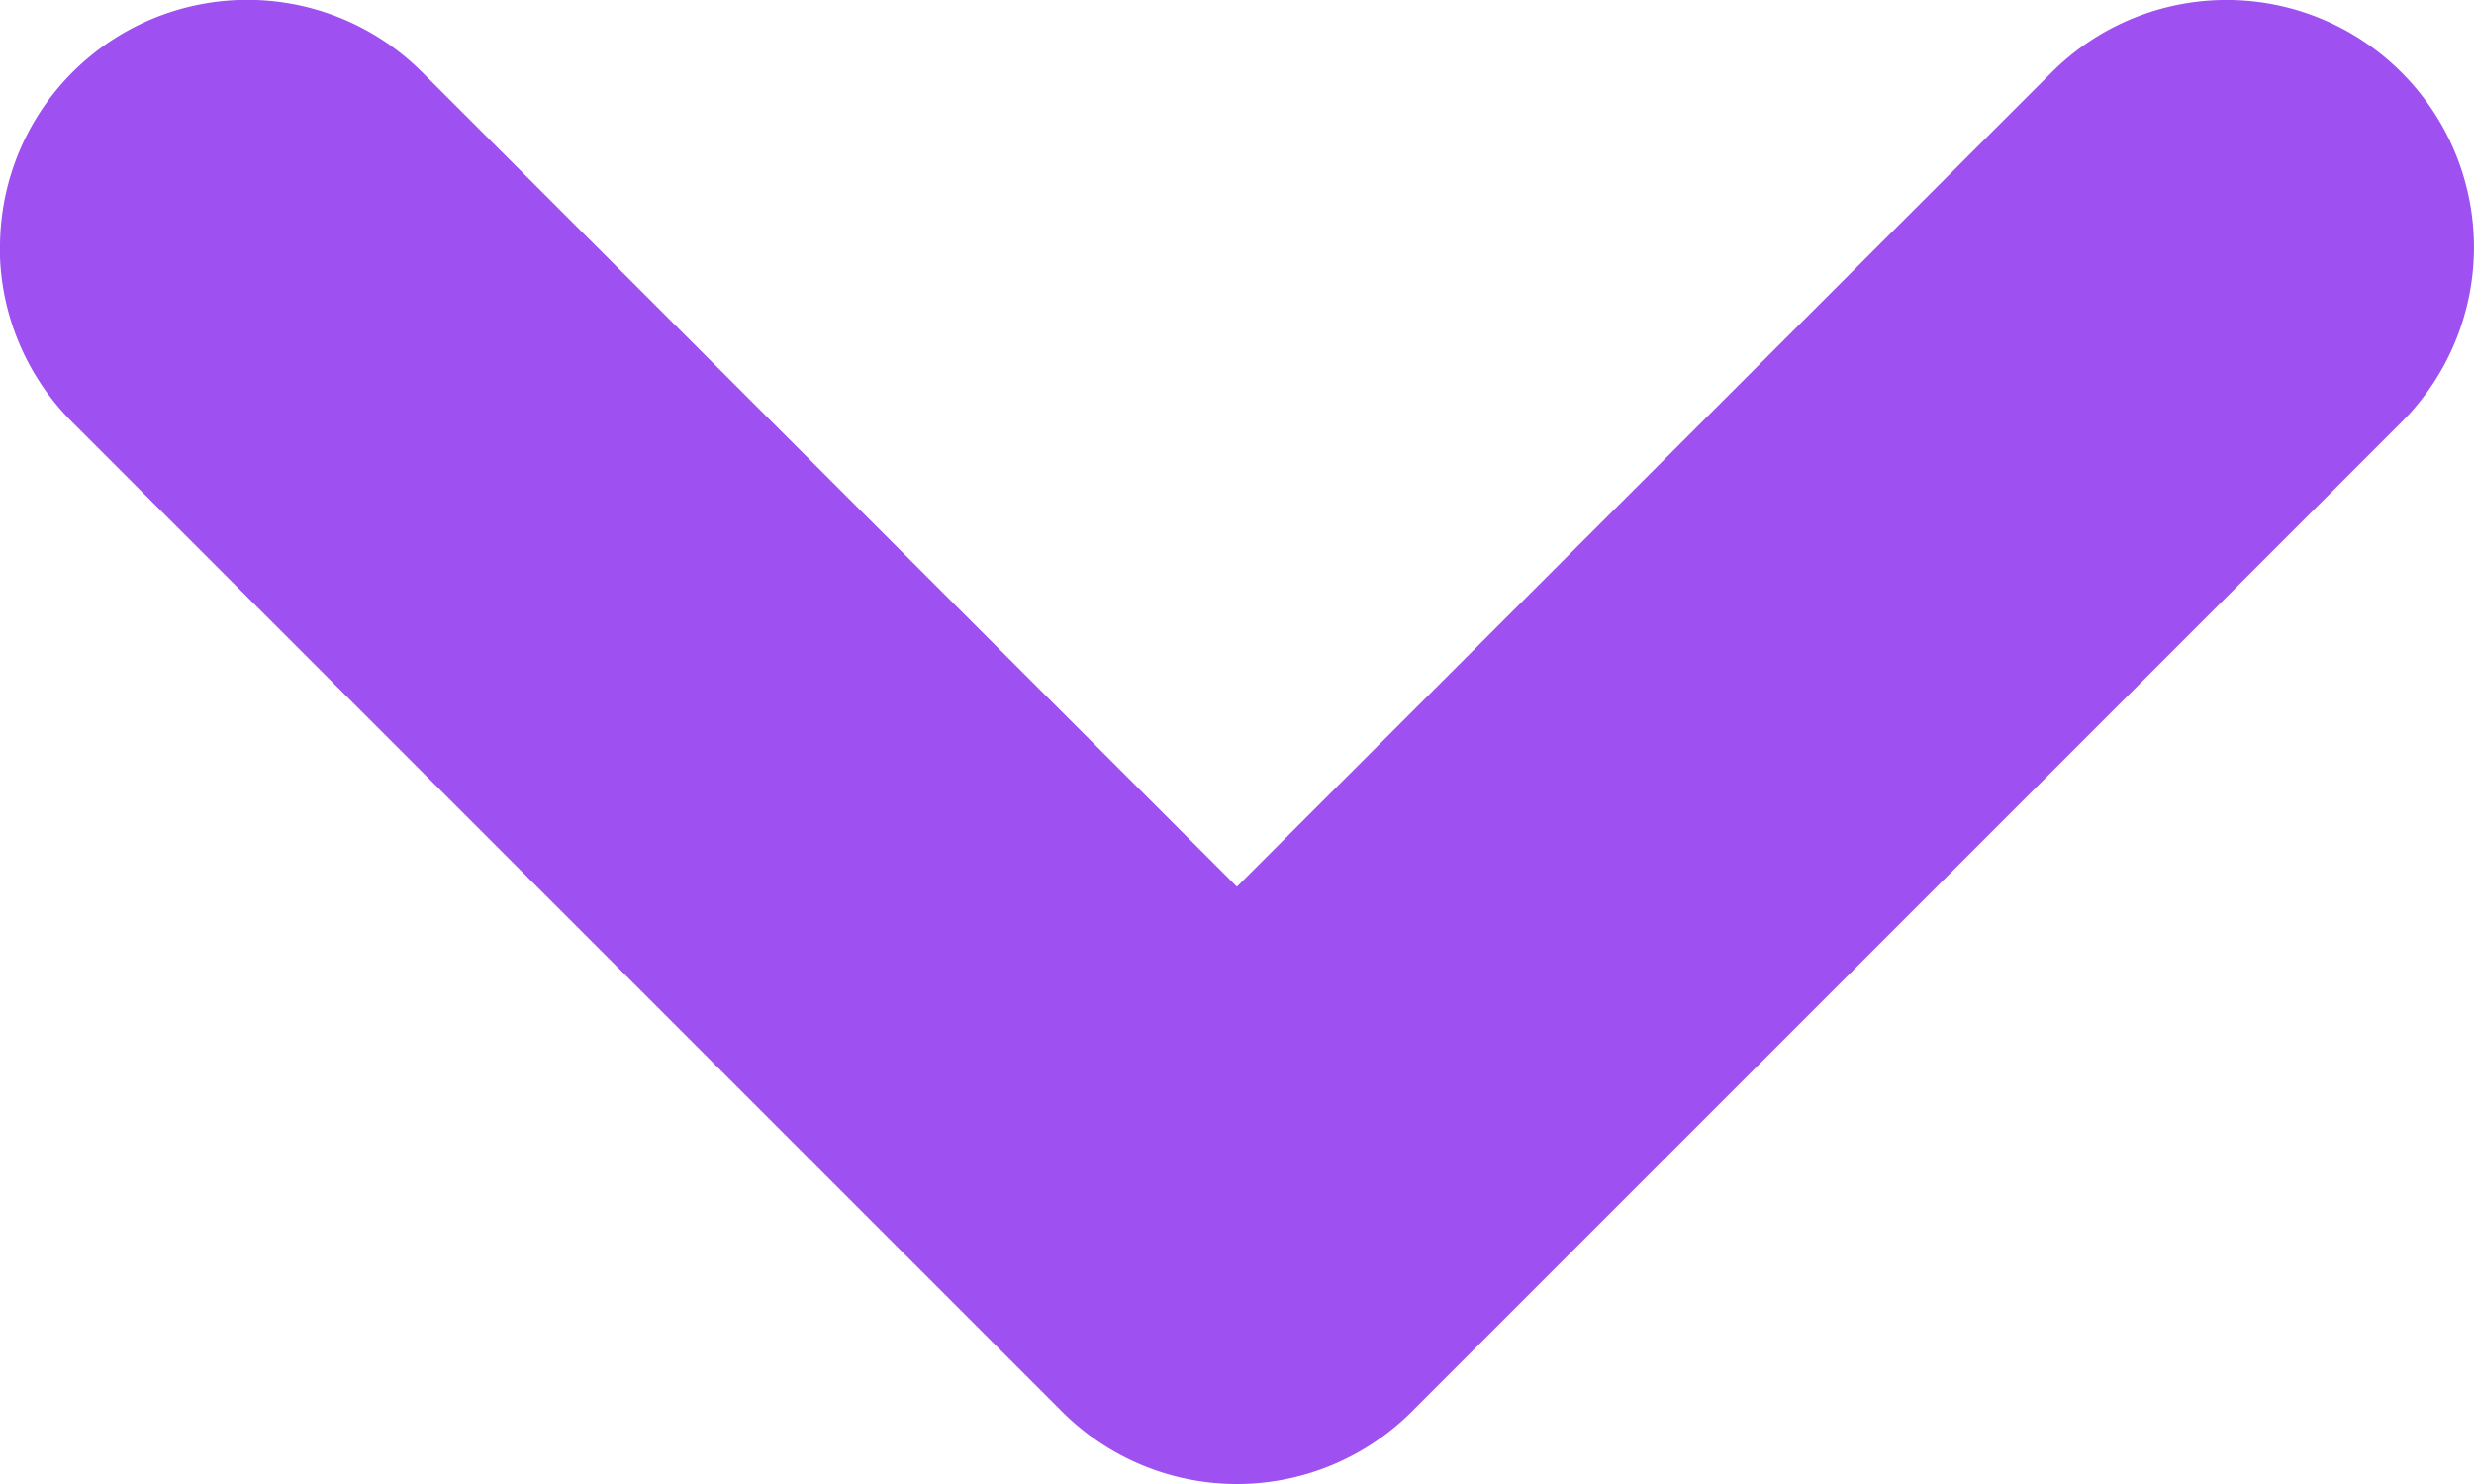 <svg xmlns="http://www.w3.org/2000/svg" width="13.333" height="8" viewBox="0 0 13.333 8"><path d="M1.333,13.333A1.333,1.333,0,0,1,.39,11.057l4.39-4.39L.39,2.276A1.333,1.333,0,0,1,2.276.391L7.609,5.724a1.333,1.333,0,0,1,0,1.886L2.276,12.943a1.329,1.329,0,0,1-.943.391" transform="translate(13.333 0) rotate(90)" fill="#9e50f0"/></svg>